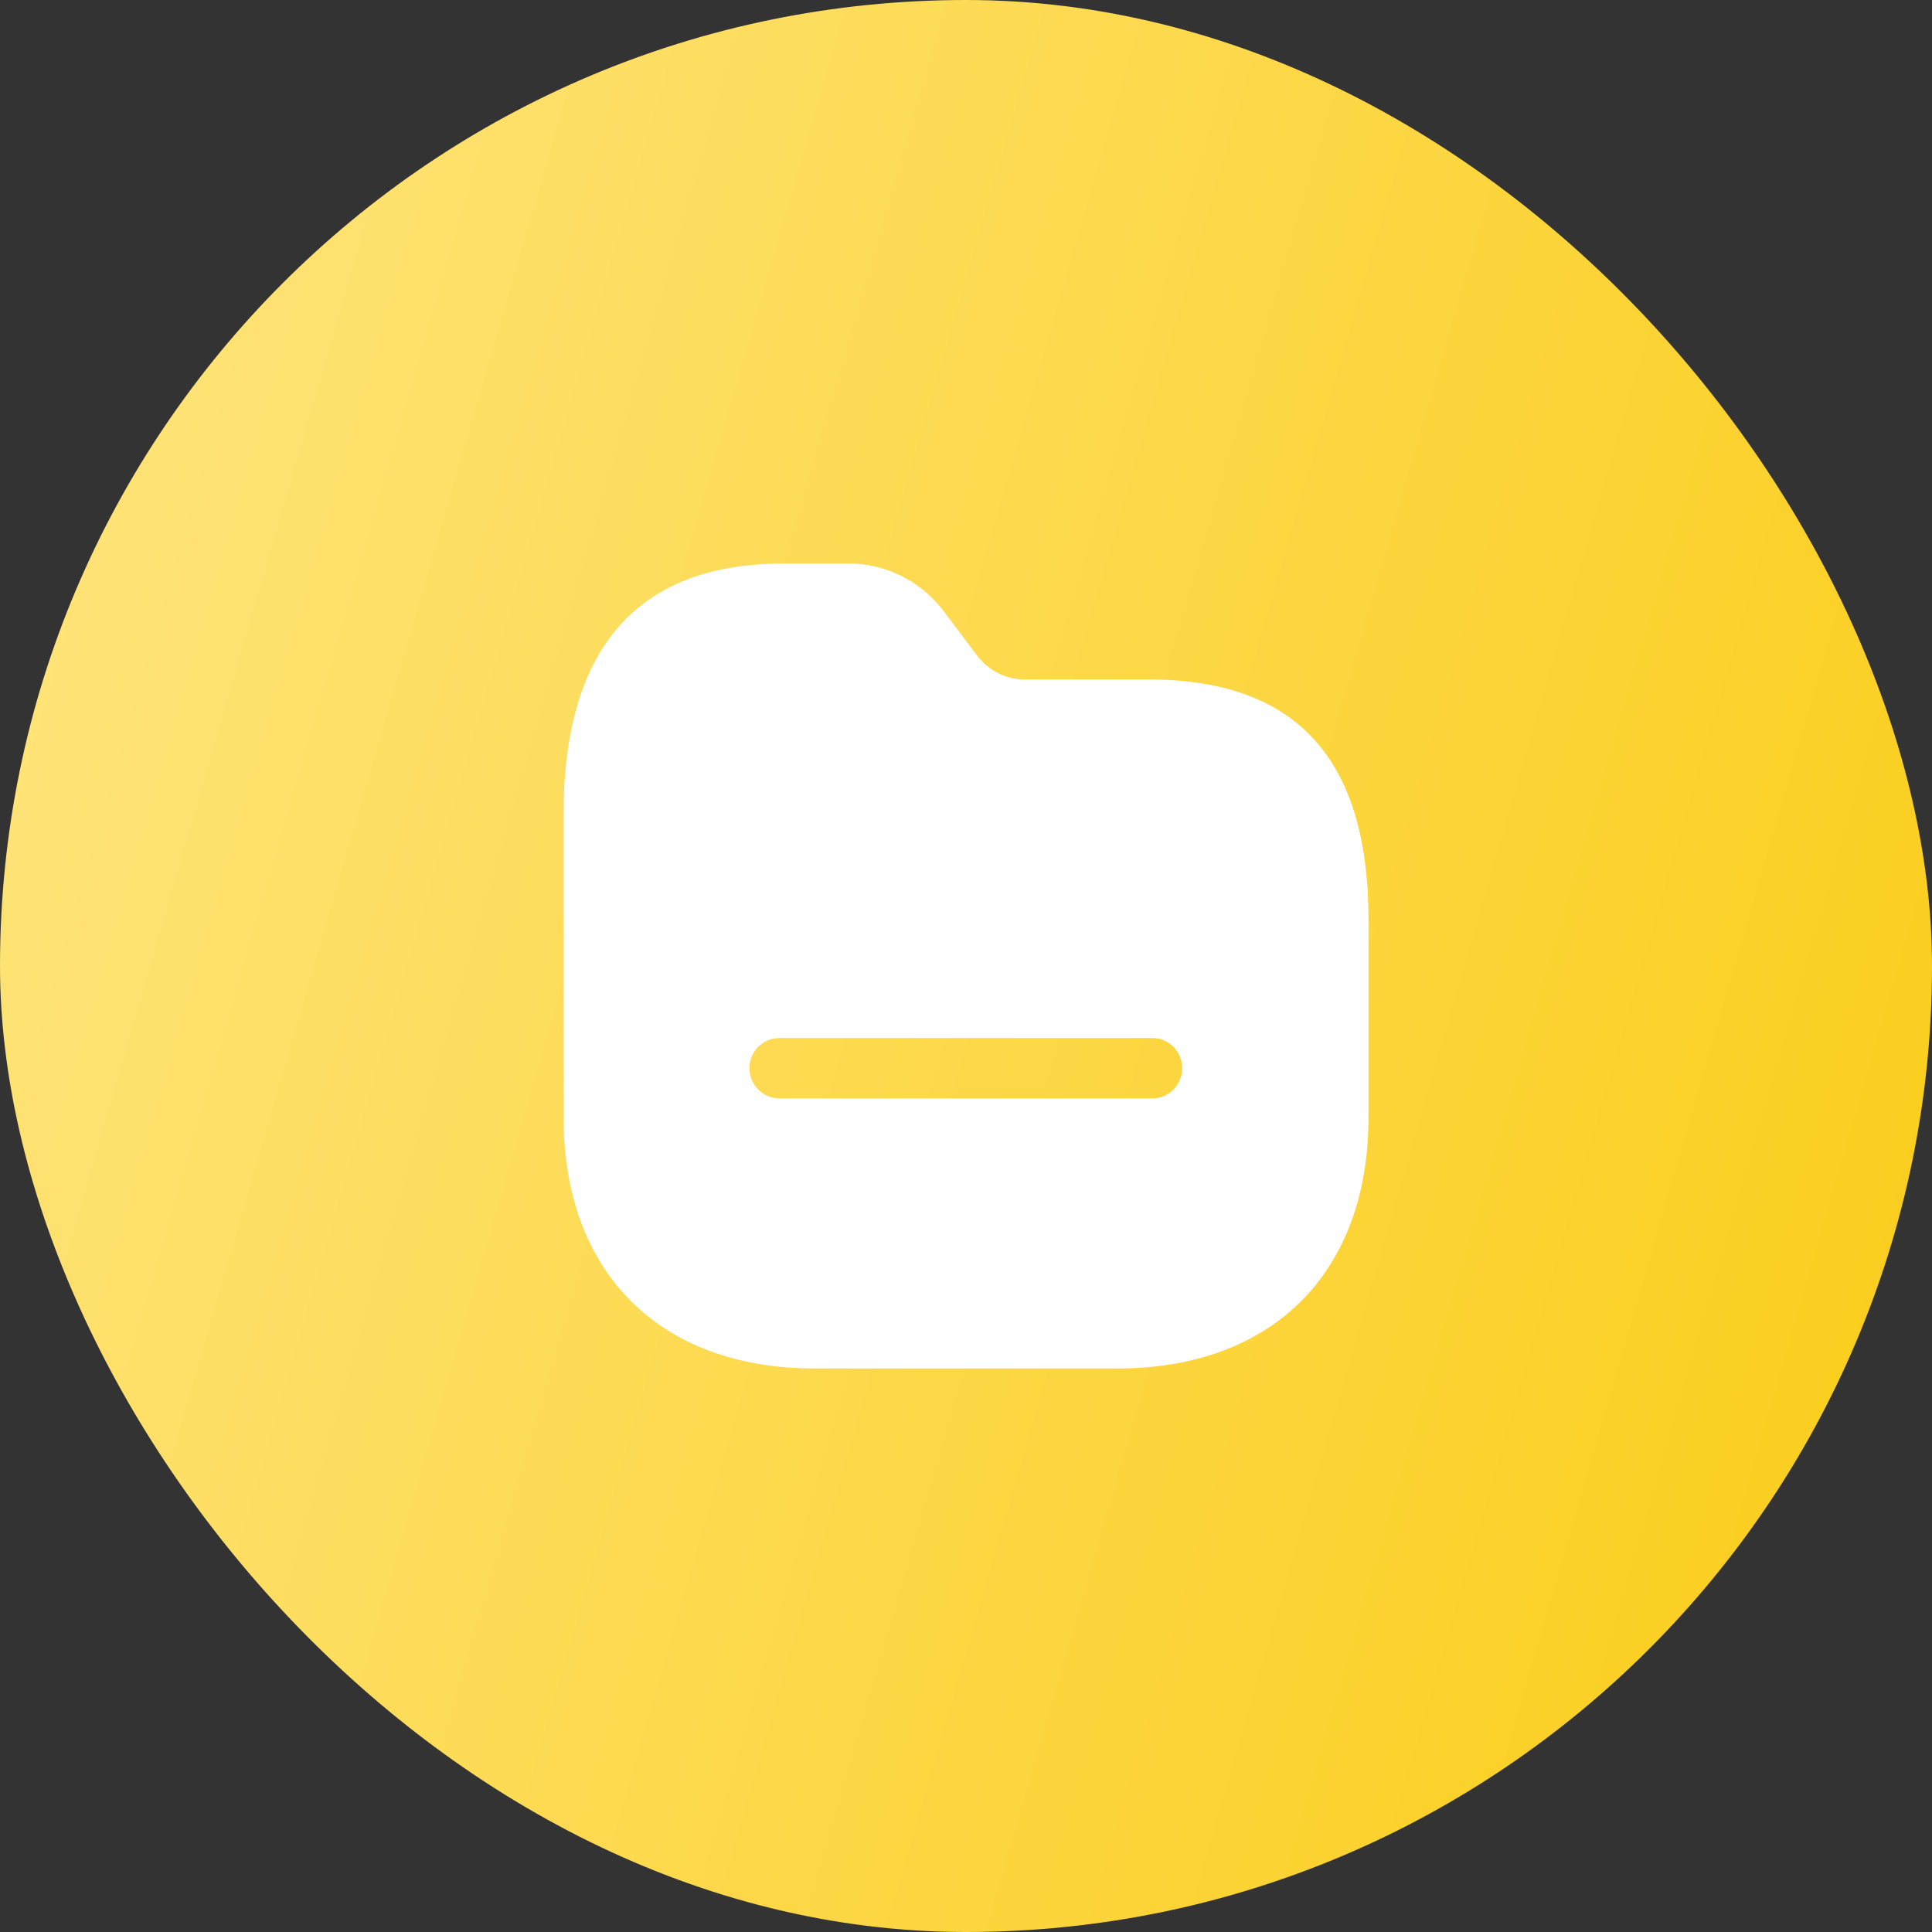 <svg width="48" height="48" viewBox="0 0 48 48" fill="none" xmlns="http://www.w3.org/2000/svg">
<rect x="0" y="0" width="48" height="48" fill="#333333" stroke="none"/>
<rect width="48" height="48" rx="24" fill="url(#paint0_linear_1349_27406)"/>
<path fill-rule="evenodd" clip-rule="evenodd" d="M25.45 16.88H28.52C32.21 16.88 34.01 18.85 34 22.89V27.76C34 31.62 31.62 34 27.75 34H20.24C16.39 34 14 31.62 14 27.75V20.24C14 16.1 15.84 14 19.47 14H21.05C21.981 13.99 22.85 14.42 23.42 15.15L24.3 16.32C24.58 16.67 25 16.88 25.45 16.88ZM19.37 27.29H28.63C29.04 27.29 29.37 26.95 29.37 26.54C29.37 26.12 29.04 25.79 28.63 25.79H19.37C18.95 25.79 18.62 26.12 18.62 26.54C18.62 26.95 18.95 27.29 19.37 27.29Z" fill="white"/>
<defs>
<linearGradient id="paint0_linear_1349_27406" x1="48" y1="48" x2="-9.116" y2="31.44" gradientUnits="userSpaceOnUse">
<stop stop-color="#FACC15"/>
<stop offset="1" stop-color="#FFE580"/>
</linearGradient>
</defs>
</svg>
